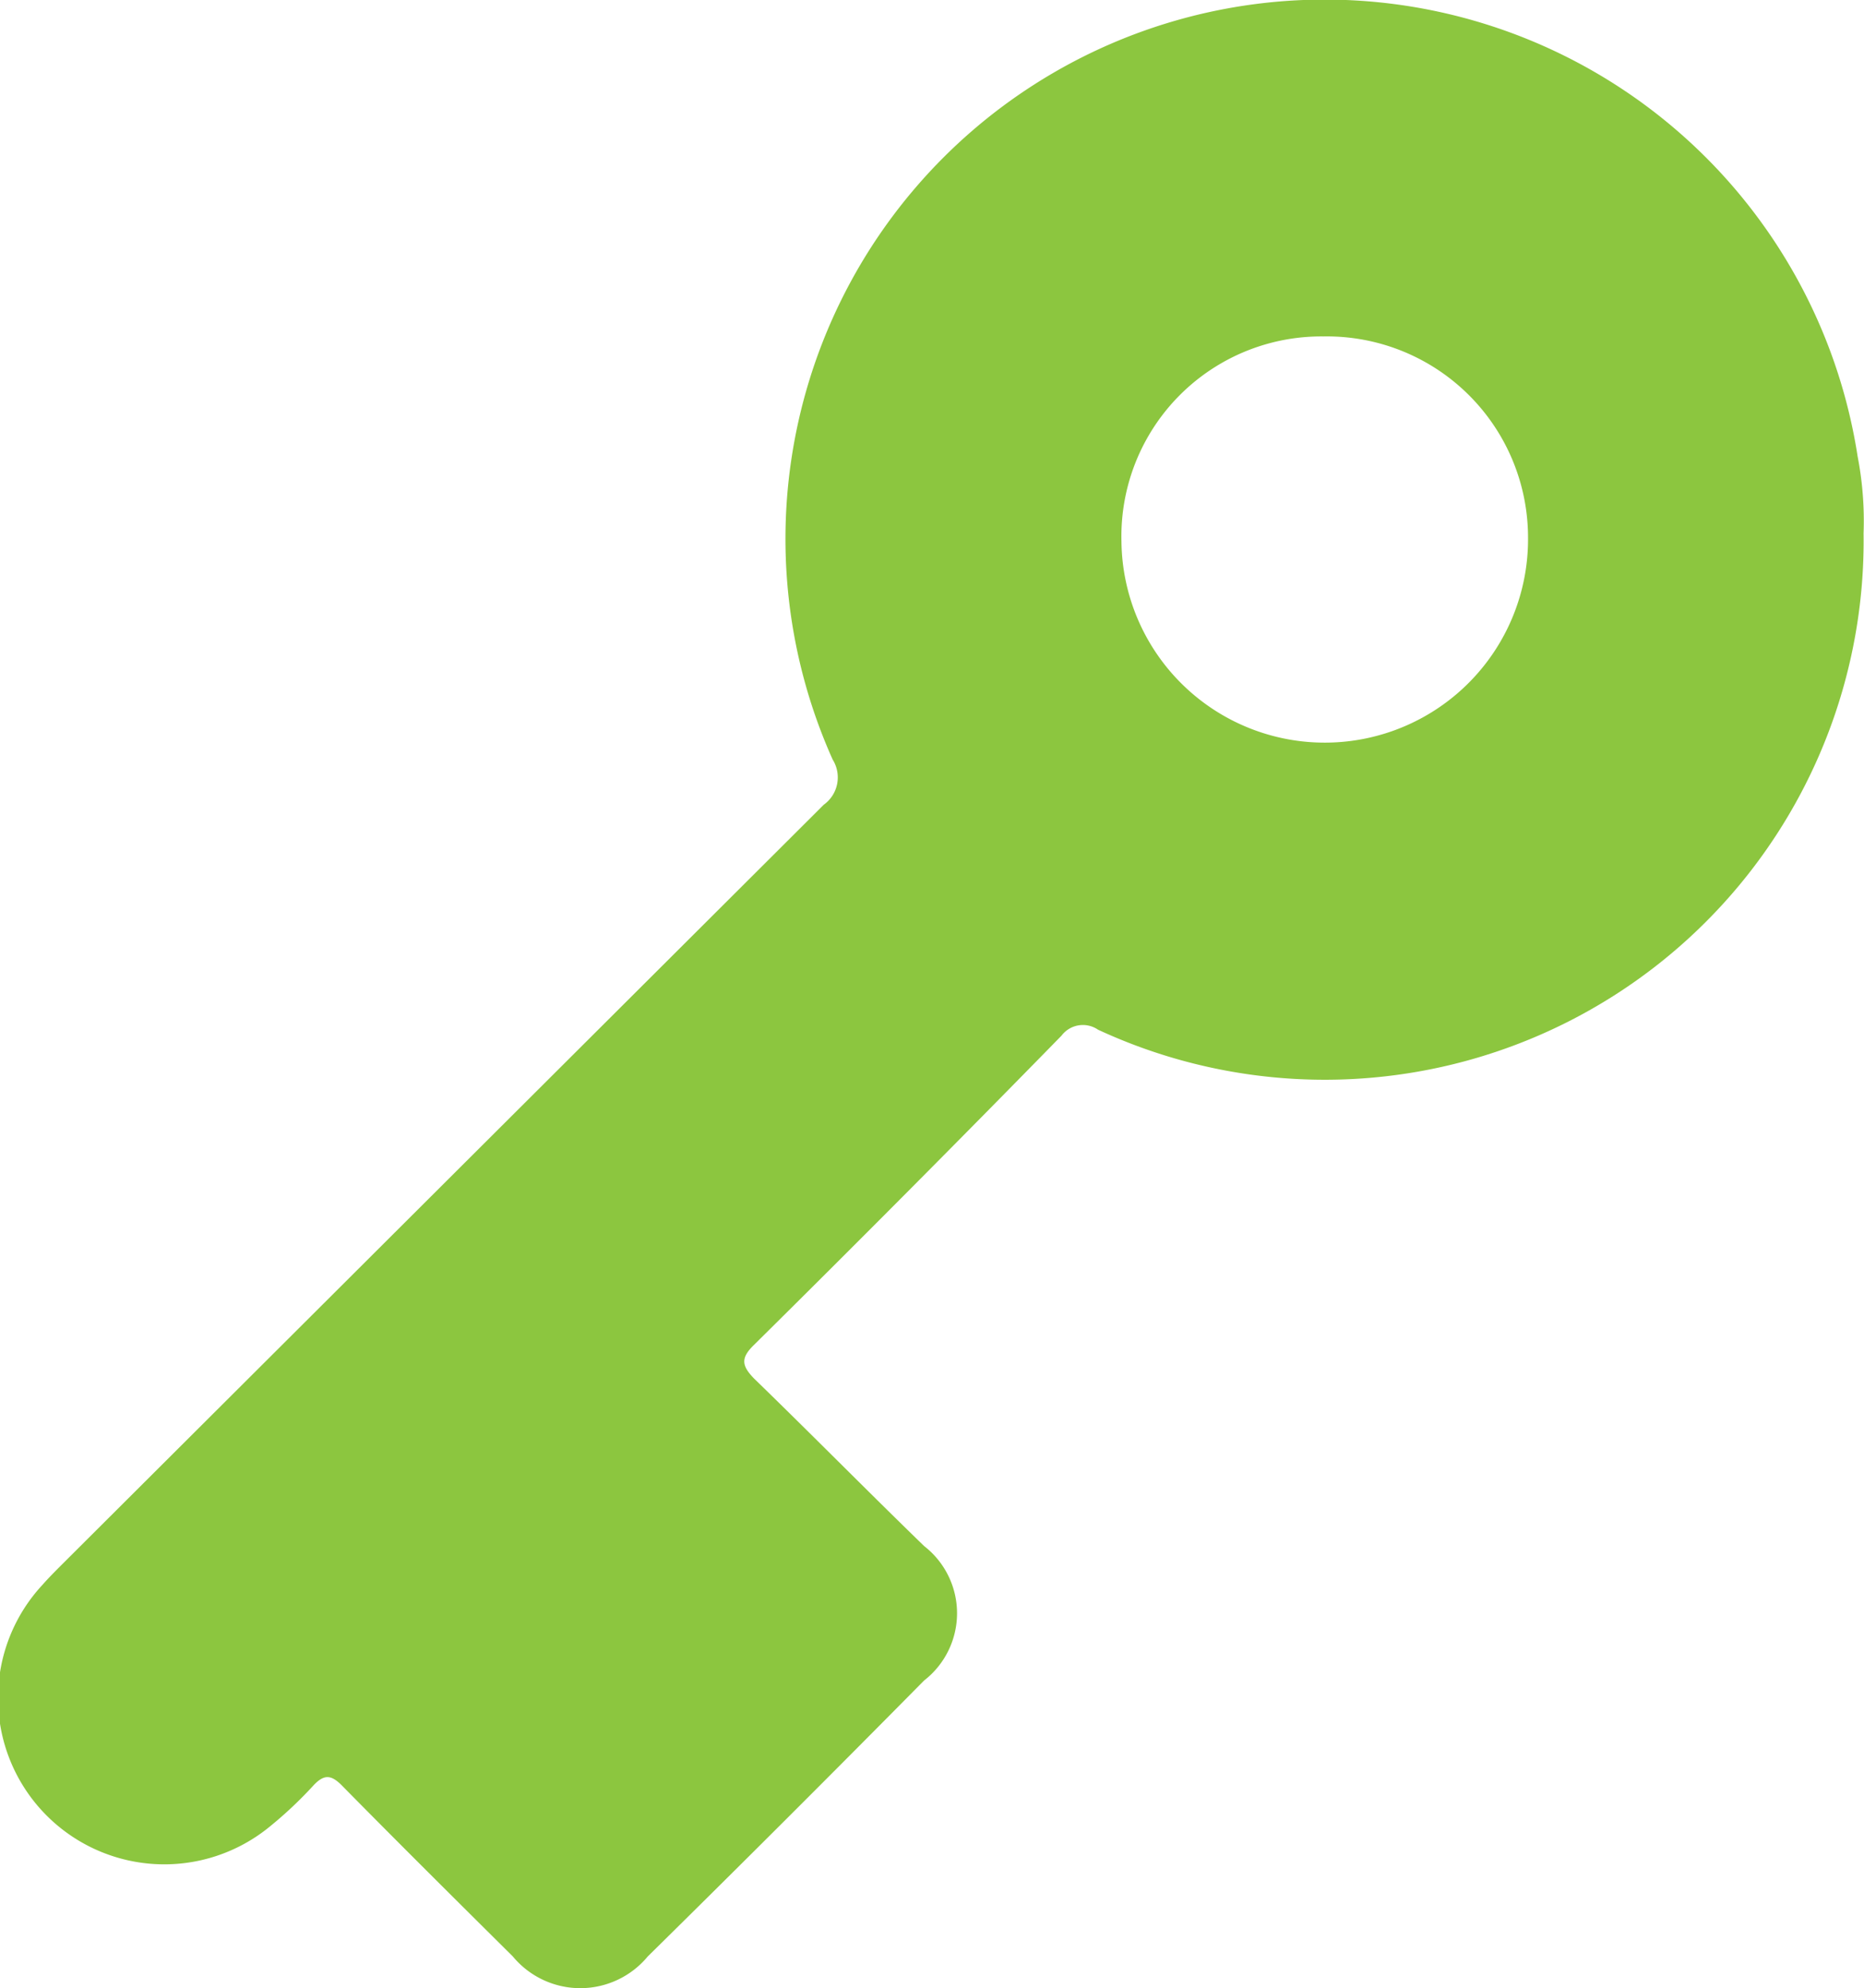<svg xmlns="http://www.w3.org/2000/svg" viewBox="0 0 43.83 46.74"><defs><style>.cls-1{fill:#8cc63f;}</style></defs><title>m_confort_away</title><g id="图层_2" data-name="图层 2"><g id="图层_1-2" data-name="图层 1"><path class="cls-1" d="M43.82,12.54a12.67,12.67,0,0,1-18,11.67.63.63,0,0,0-.86.14Q21.39,28,17.73,31.62c-.32.31-.29.49,0,.79,1.34,1.3,2.64,2.62,4,3.94a2,2,0,0,1,0,3.16Q18.5,42.78,15.23,46a2.06,2.06,0,0,1-3.17,0c-1.34-1.33-2.67-2.65-4-4-.27-.28-.44-.3-.71,0a9.59,9.59,0,0,1-1,.94A3.91,3.91,0,0,1,1,37.26c.15-.17.31-.33.47-.49L19.37,18.92a.79.79,0,0,0,.21-1.06,12.68,12.68,0,1,1,24.1-7.13A8,8,0,0,1,43.82,12.54ZM31.12,7.91a4.7,4.7,0,0,0-4.75,4.82,4.78,4.78,0,1,0,9.56-.1A4.73,4.73,0,0,0,31.12,7.91Z"/></g></g></svg>